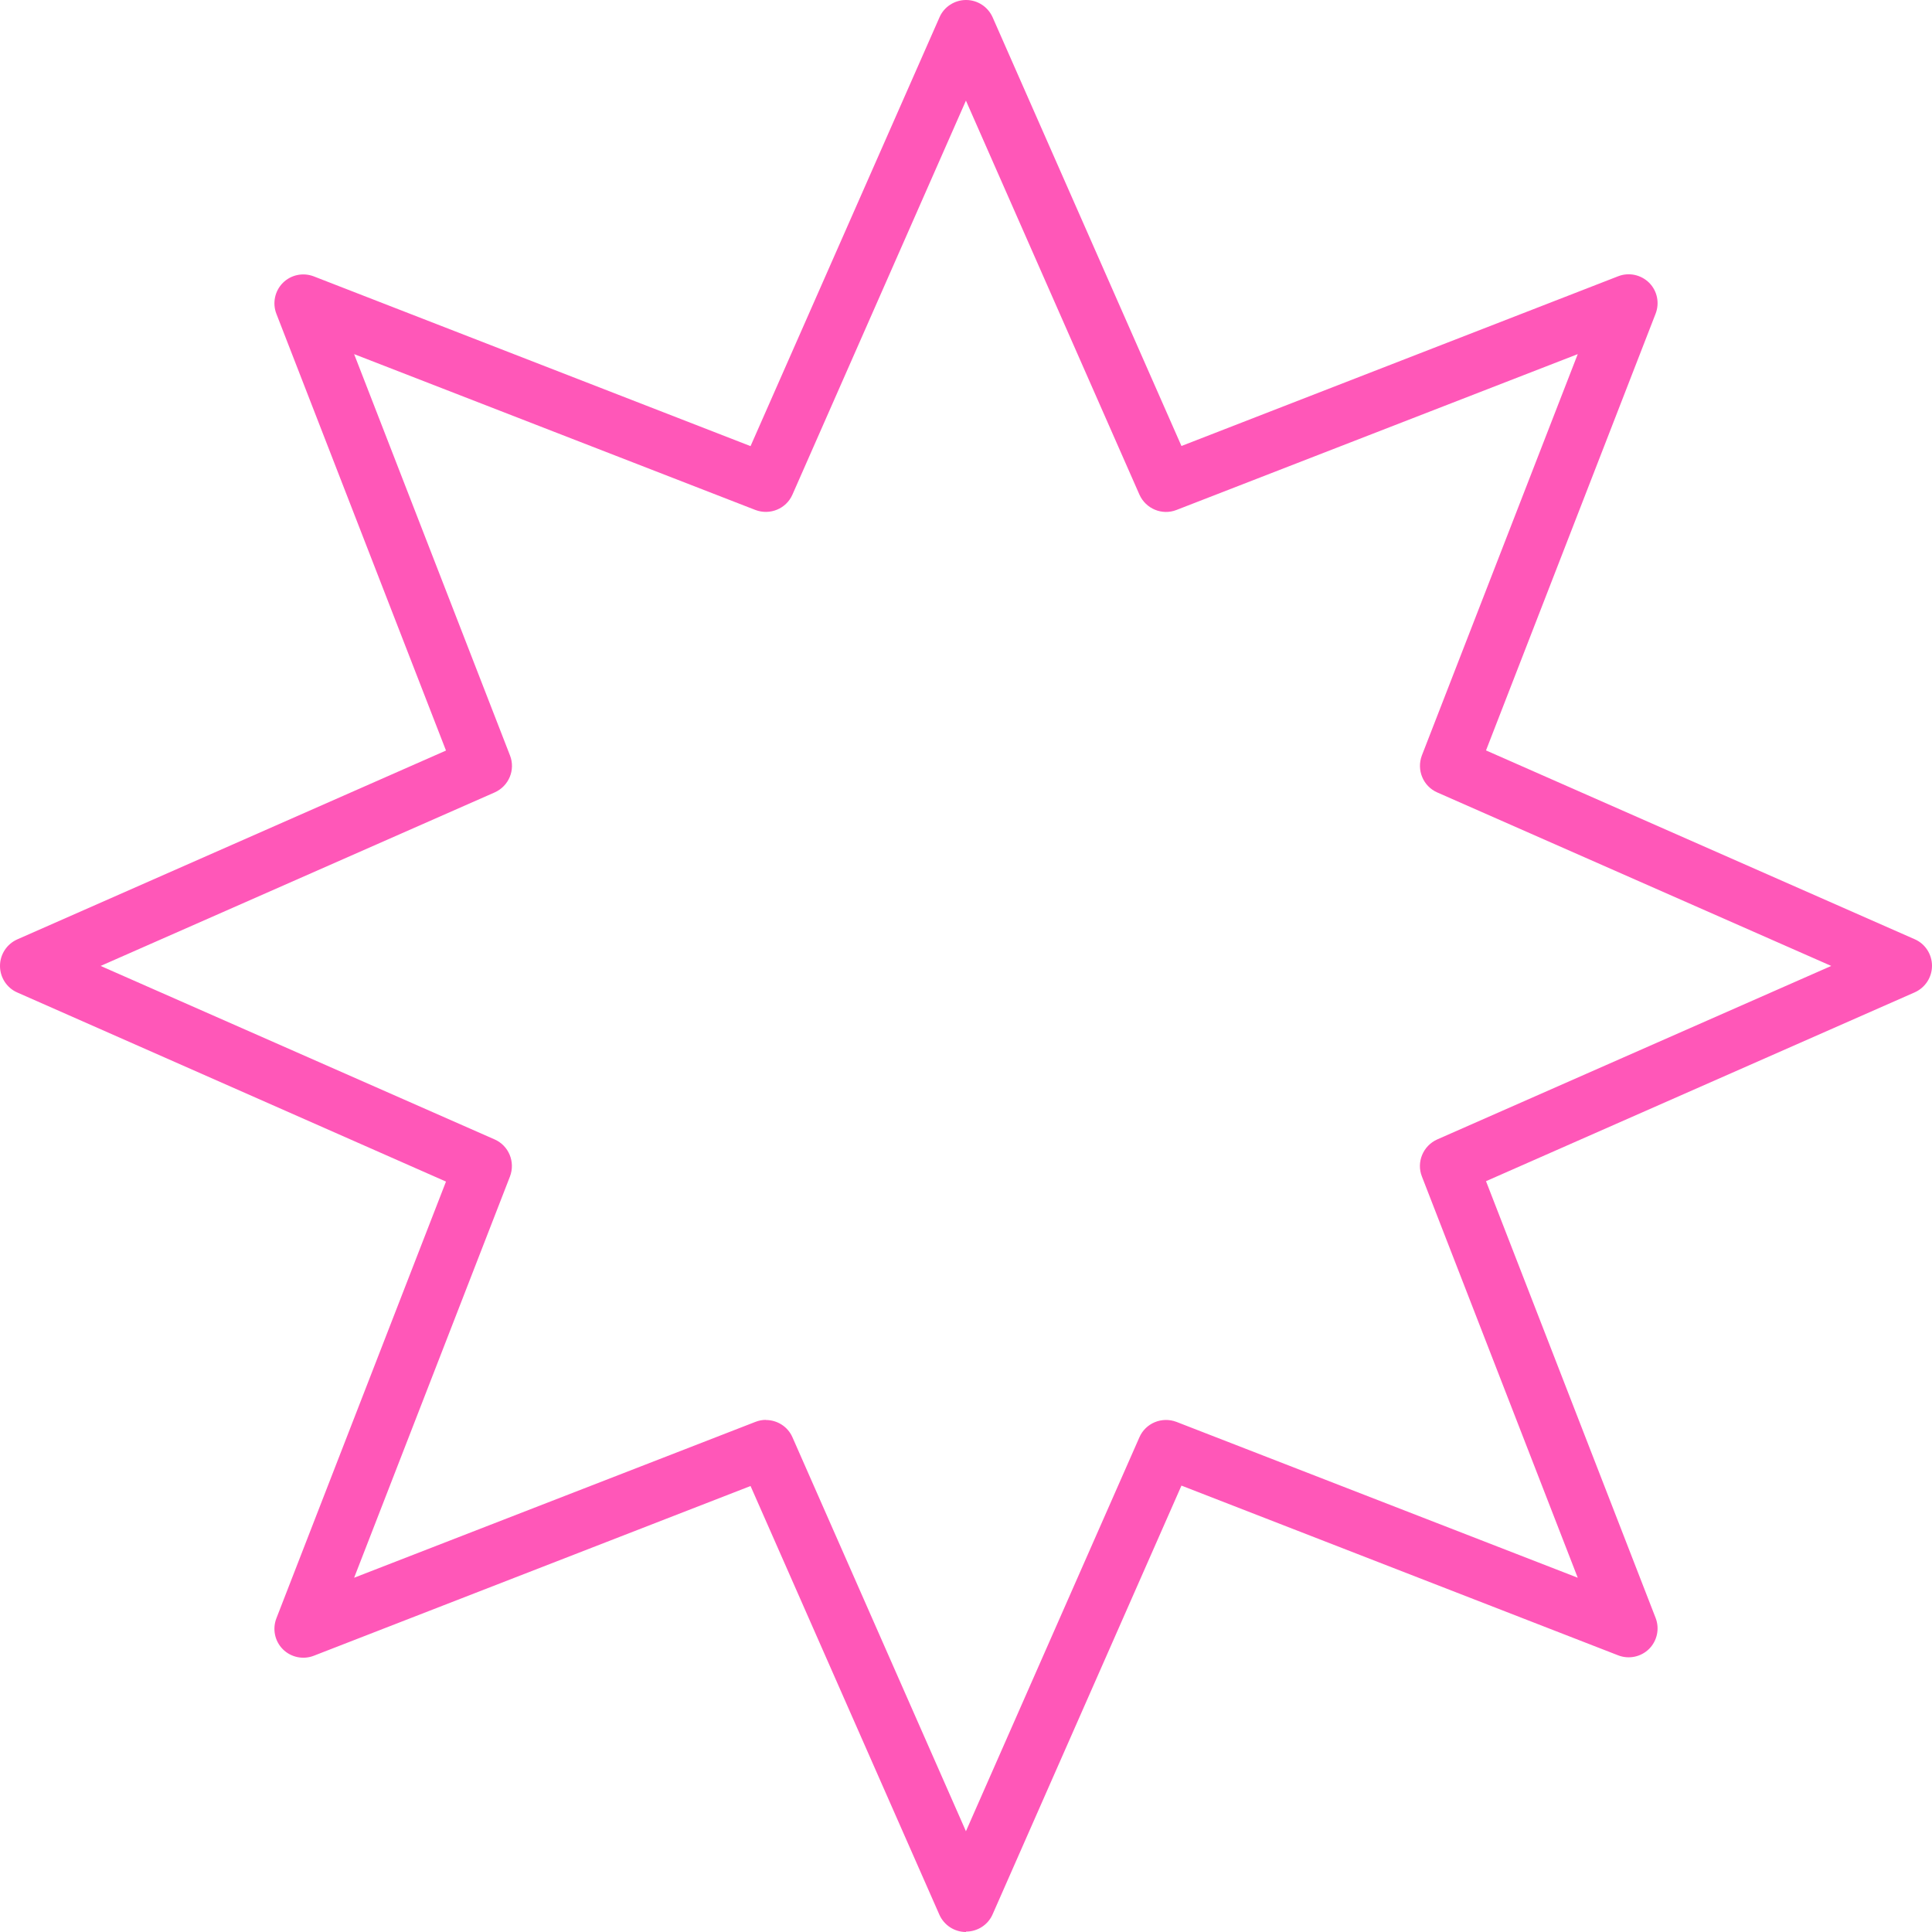 <?xml version="1.0" encoding="UTF-8"?>
<svg id="Layer_2" data-name="Layer 2" xmlns="http://www.w3.org/2000/svg" viewBox="0 0 143.43 143.43">
  <g id="_ÎÓÈ_1" data-name="—ÎÓÈ_1">
    <path d="m71.71,143.43c-.85,0-1.62-.5-1.97-1.28l-14.02-31.83-32.42,12.6c-.79.31-1.7.12-2.3-.48-.6-.6-.79-1.5-.48-2.3l12.59-32.42L1.28,73.68c-.78-.34-1.28-1.12-1.28-1.97s.5-1.62,1.28-1.97l31.83-14.02-12.59-32.42c-.31-.79-.12-1.7.48-2.3.6-.6,1.5-.79,2.3-.48l32.42,12.6L69.75,1.28c.34-.78,1.12-1.28,1.97-1.28s1.62.5,1.97,1.28l14.02,31.83,32.42-12.6c.79-.31,1.69-.12,2.3.48.6.6.79,1.5.48,2.3l-12.59,32.42,31.83,14.02c.78.34,1.28,1.12,1.28,1.97s-.5,1.62-1.28,1.97l-31.83,14.02,12.59,32.42c.31.79.12,1.7-.48,2.3-.6.6-1.51.79-2.3.48l-32.42-12.6-14.02,31.83c-.34.78-1.12,1.28-1.97,1.28Zm-14.85-38.01c.83,0,1.62.48,1.97,1.28l12.88,29.25,12.88-29.25c.46-1.05,1.67-1.55,2.75-1.14l29.79,11.57-11.57-29.79c-.42-1.07.09-2.28,1.14-2.75l29.25-12.88-29.25-12.88c-1.05-.46-1.55-1.67-1.14-2.75l11.57-29.79-29.79,11.57c-1.07.42-2.28-.09-2.75-1.14l-12.88-29.25-12.88,29.25c-.46,1.05-1.67,1.55-2.75,1.14l-29.79-11.57,11.57,29.79c.42,1.07-.08,2.28-1.14,2.75l-29.25,12.88,29.25,12.88c1.05.46,1.55,1.67,1.14,2.75l-11.57,29.79,29.79-11.57c.25-.1.52-.15.78-.15Z" style="fill: #ff57b8;"/>
  </g>
</svg>